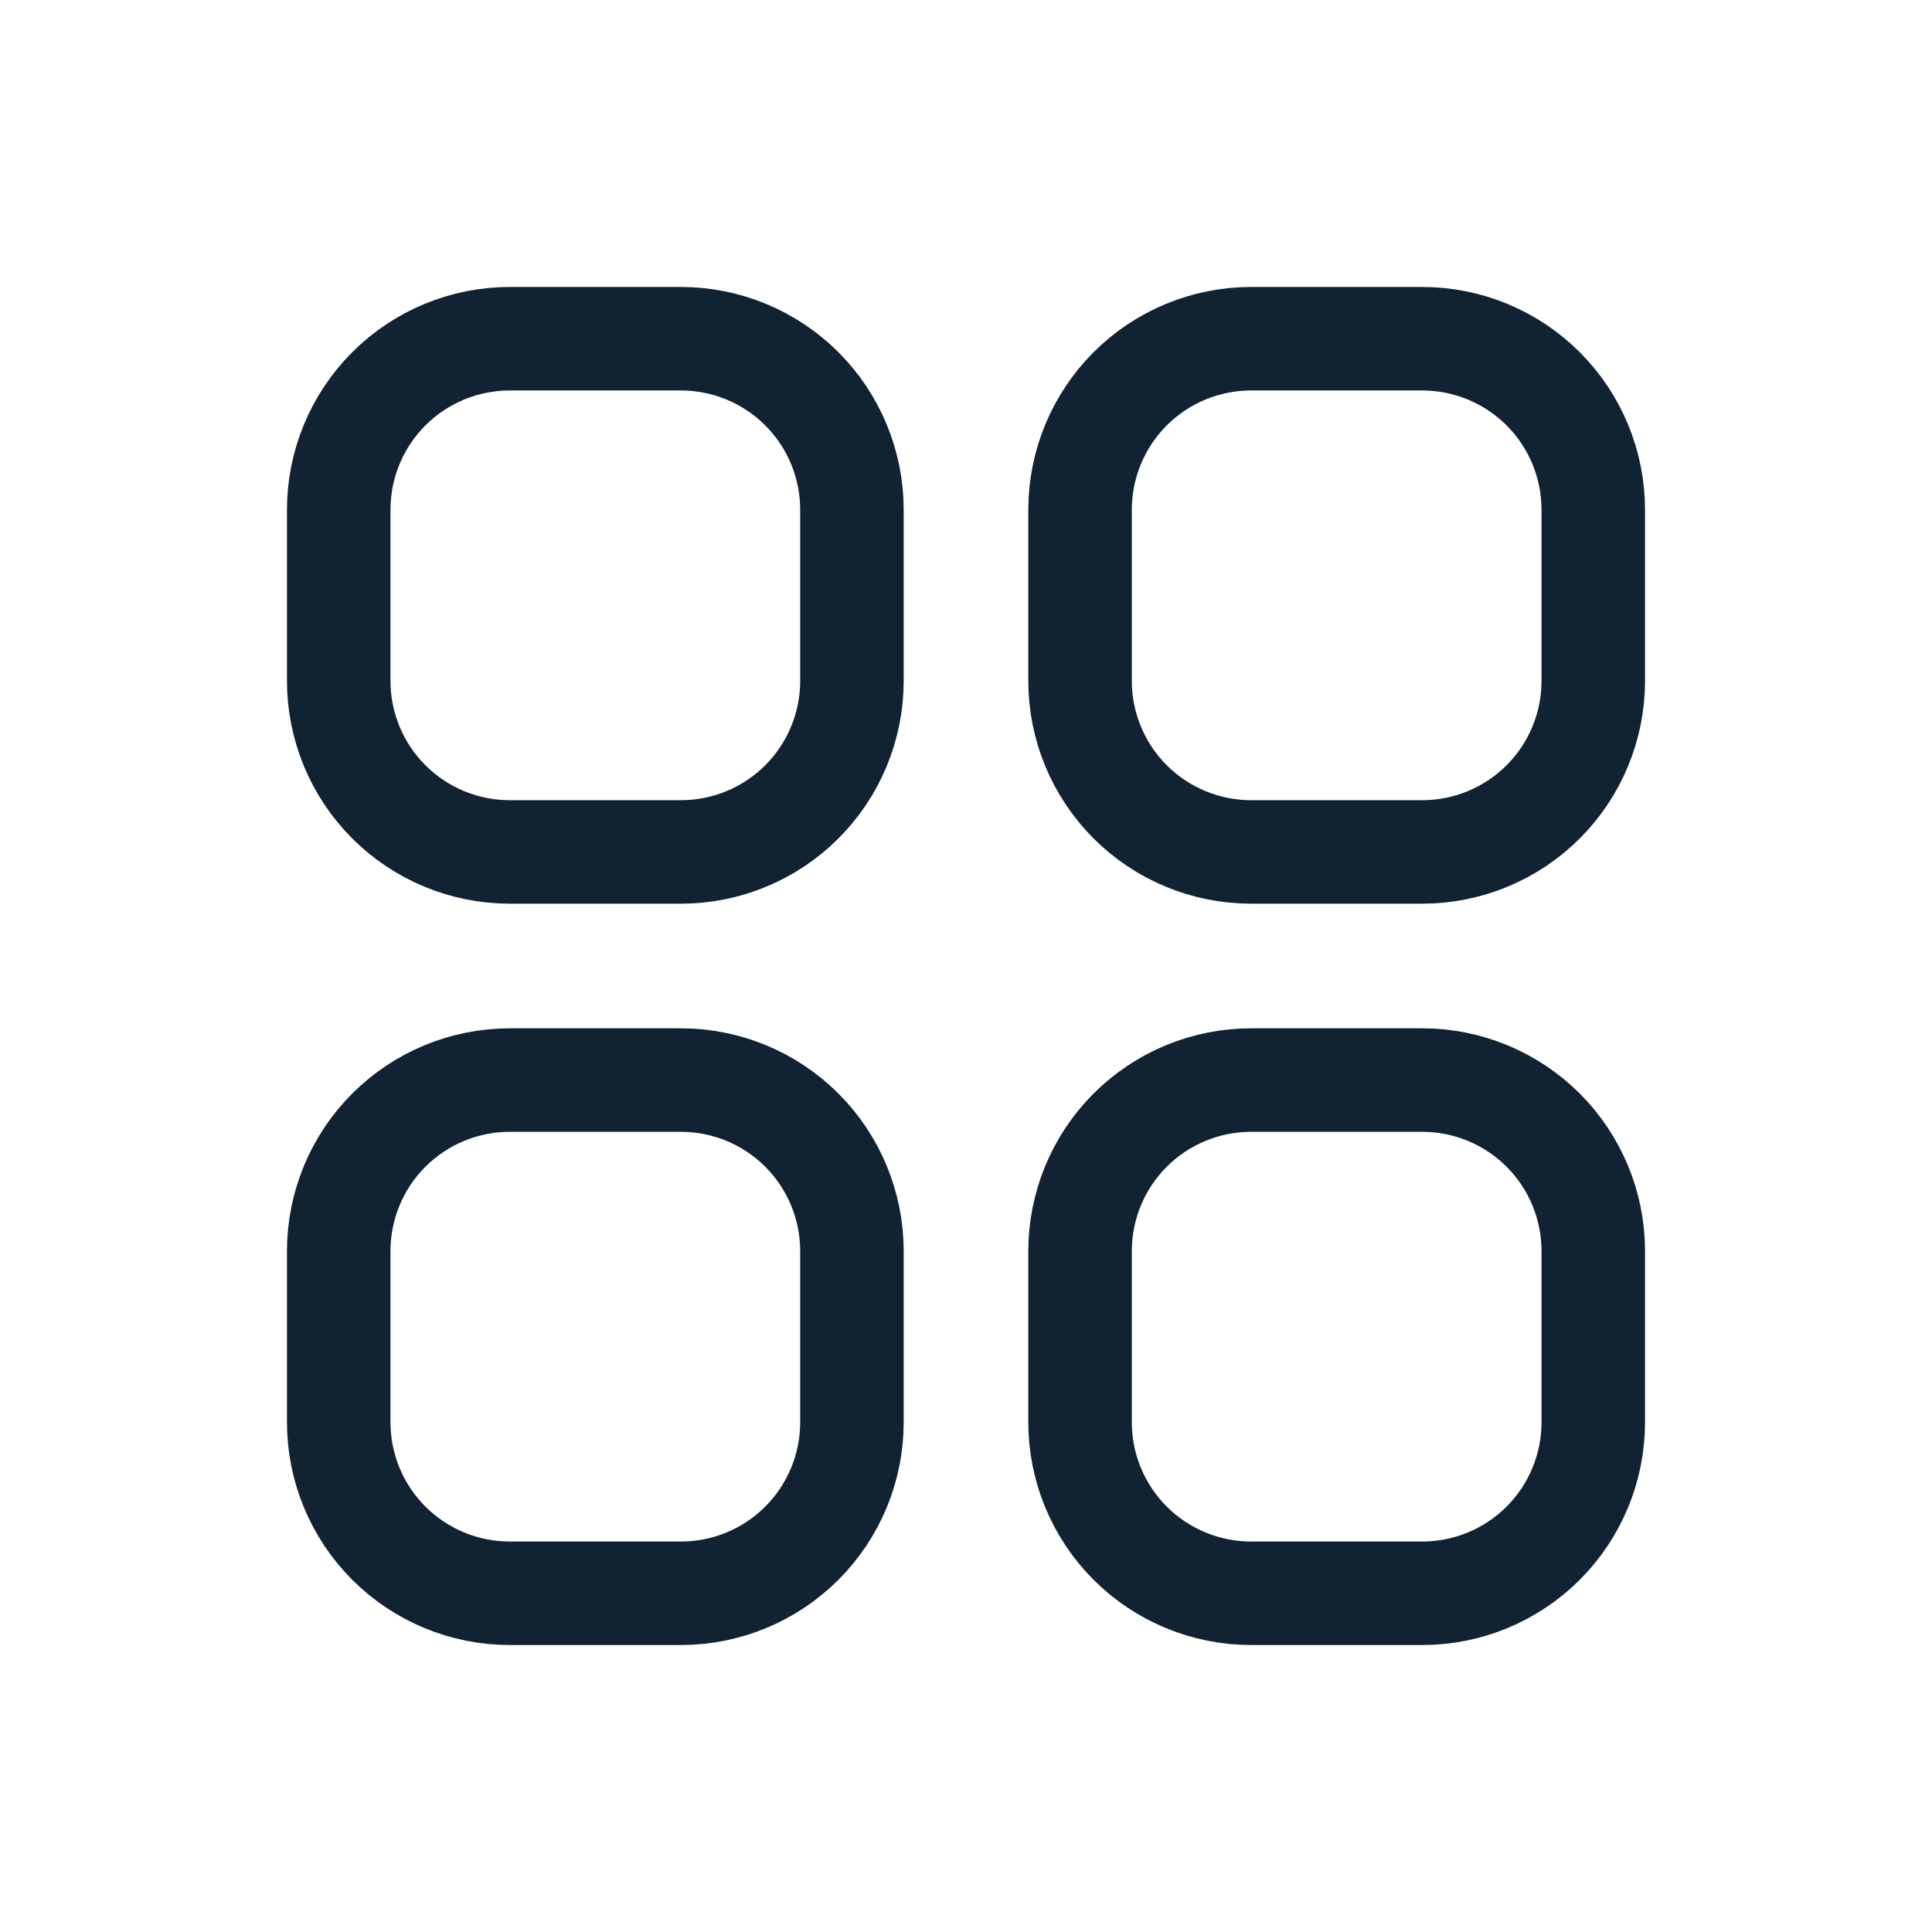 <svg width="28" height="28" viewBox="0 0 28 28" fill="none" xmlns="http://www.w3.org/2000/svg">
<path d="M4.909 7.389C4.909 6.731 5.17 6.1 5.635 5.635C6.1 5.17 6.731 4.909 7.388 4.909H9.868C10.525 4.909 11.156 5.17 11.621 5.635C12.086 6.1 12.347 6.731 12.347 7.389V9.868C12.347 10.525 12.086 11.156 11.621 11.621C11.156 12.086 10.525 12.347 9.868 12.347H7.388C6.731 12.347 6.1 12.086 5.635 11.621C5.17 11.156 4.909 10.525 4.909 9.868V7.389ZM4.909 18.132C4.909 17.475 5.17 16.844 5.635 16.379C6.1 15.914 6.731 15.653 7.388 15.653H9.868C10.525 15.653 11.156 15.914 11.621 16.379C12.086 16.844 12.347 17.475 12.347 18.132V20.612C12.347 21.269 12.086 21.9 11.621 22.365C11.156 22.83 10.525 23.091 9.868 23.091H7.388C6.731 23.091 6.1 22.83 5.635 22.365C5.17 21.9 4.909 21.269 4.909 20.612V18.132ZM15.653 7.389C15.653 6.731 15.914 6.1 16.379 5.635C16.844 5.17 17.475 4.909 18.132 4.909H20.612C21.269 4.909 21.9 5.17 22.365 5.635C22.83 6.1 23.091 6.731 23.091 7.389V9.868C23.091 10.525 22.83 11.156 22.365 11.621C21.9 12.086 21.269 12.347 20.612 12.347H18.132C17.475 12.347 16.844 12.086 16.379 11.621C15.914 11.156 15.653 10.525 15.653 9.868V7.389ZM15.653 18.132C15.653 17.475 15.914 16.844 16.379 16.379C16.844 15.914 17.475 15.653 18.132 15.653H20.612C21.269 15.653 21.9 15.914 22.365 16.379C22.83 16.844 23.091 17.475 23.091 18.132V20.612C23.091 21.269 22.83 21.9 22.365 22.365C21.9 22.83 21.269 23.091 20.612 23.091H18.132C17.475 23.091 16.844 22.83 16.379 22.365C15.914 21.9 15.653 21.269 15.653 20.612V18.132Z" stroke="#123" stroke-width="1.5" stroke-linecap="round" stroke-linejoin="round"/>
</svg>
